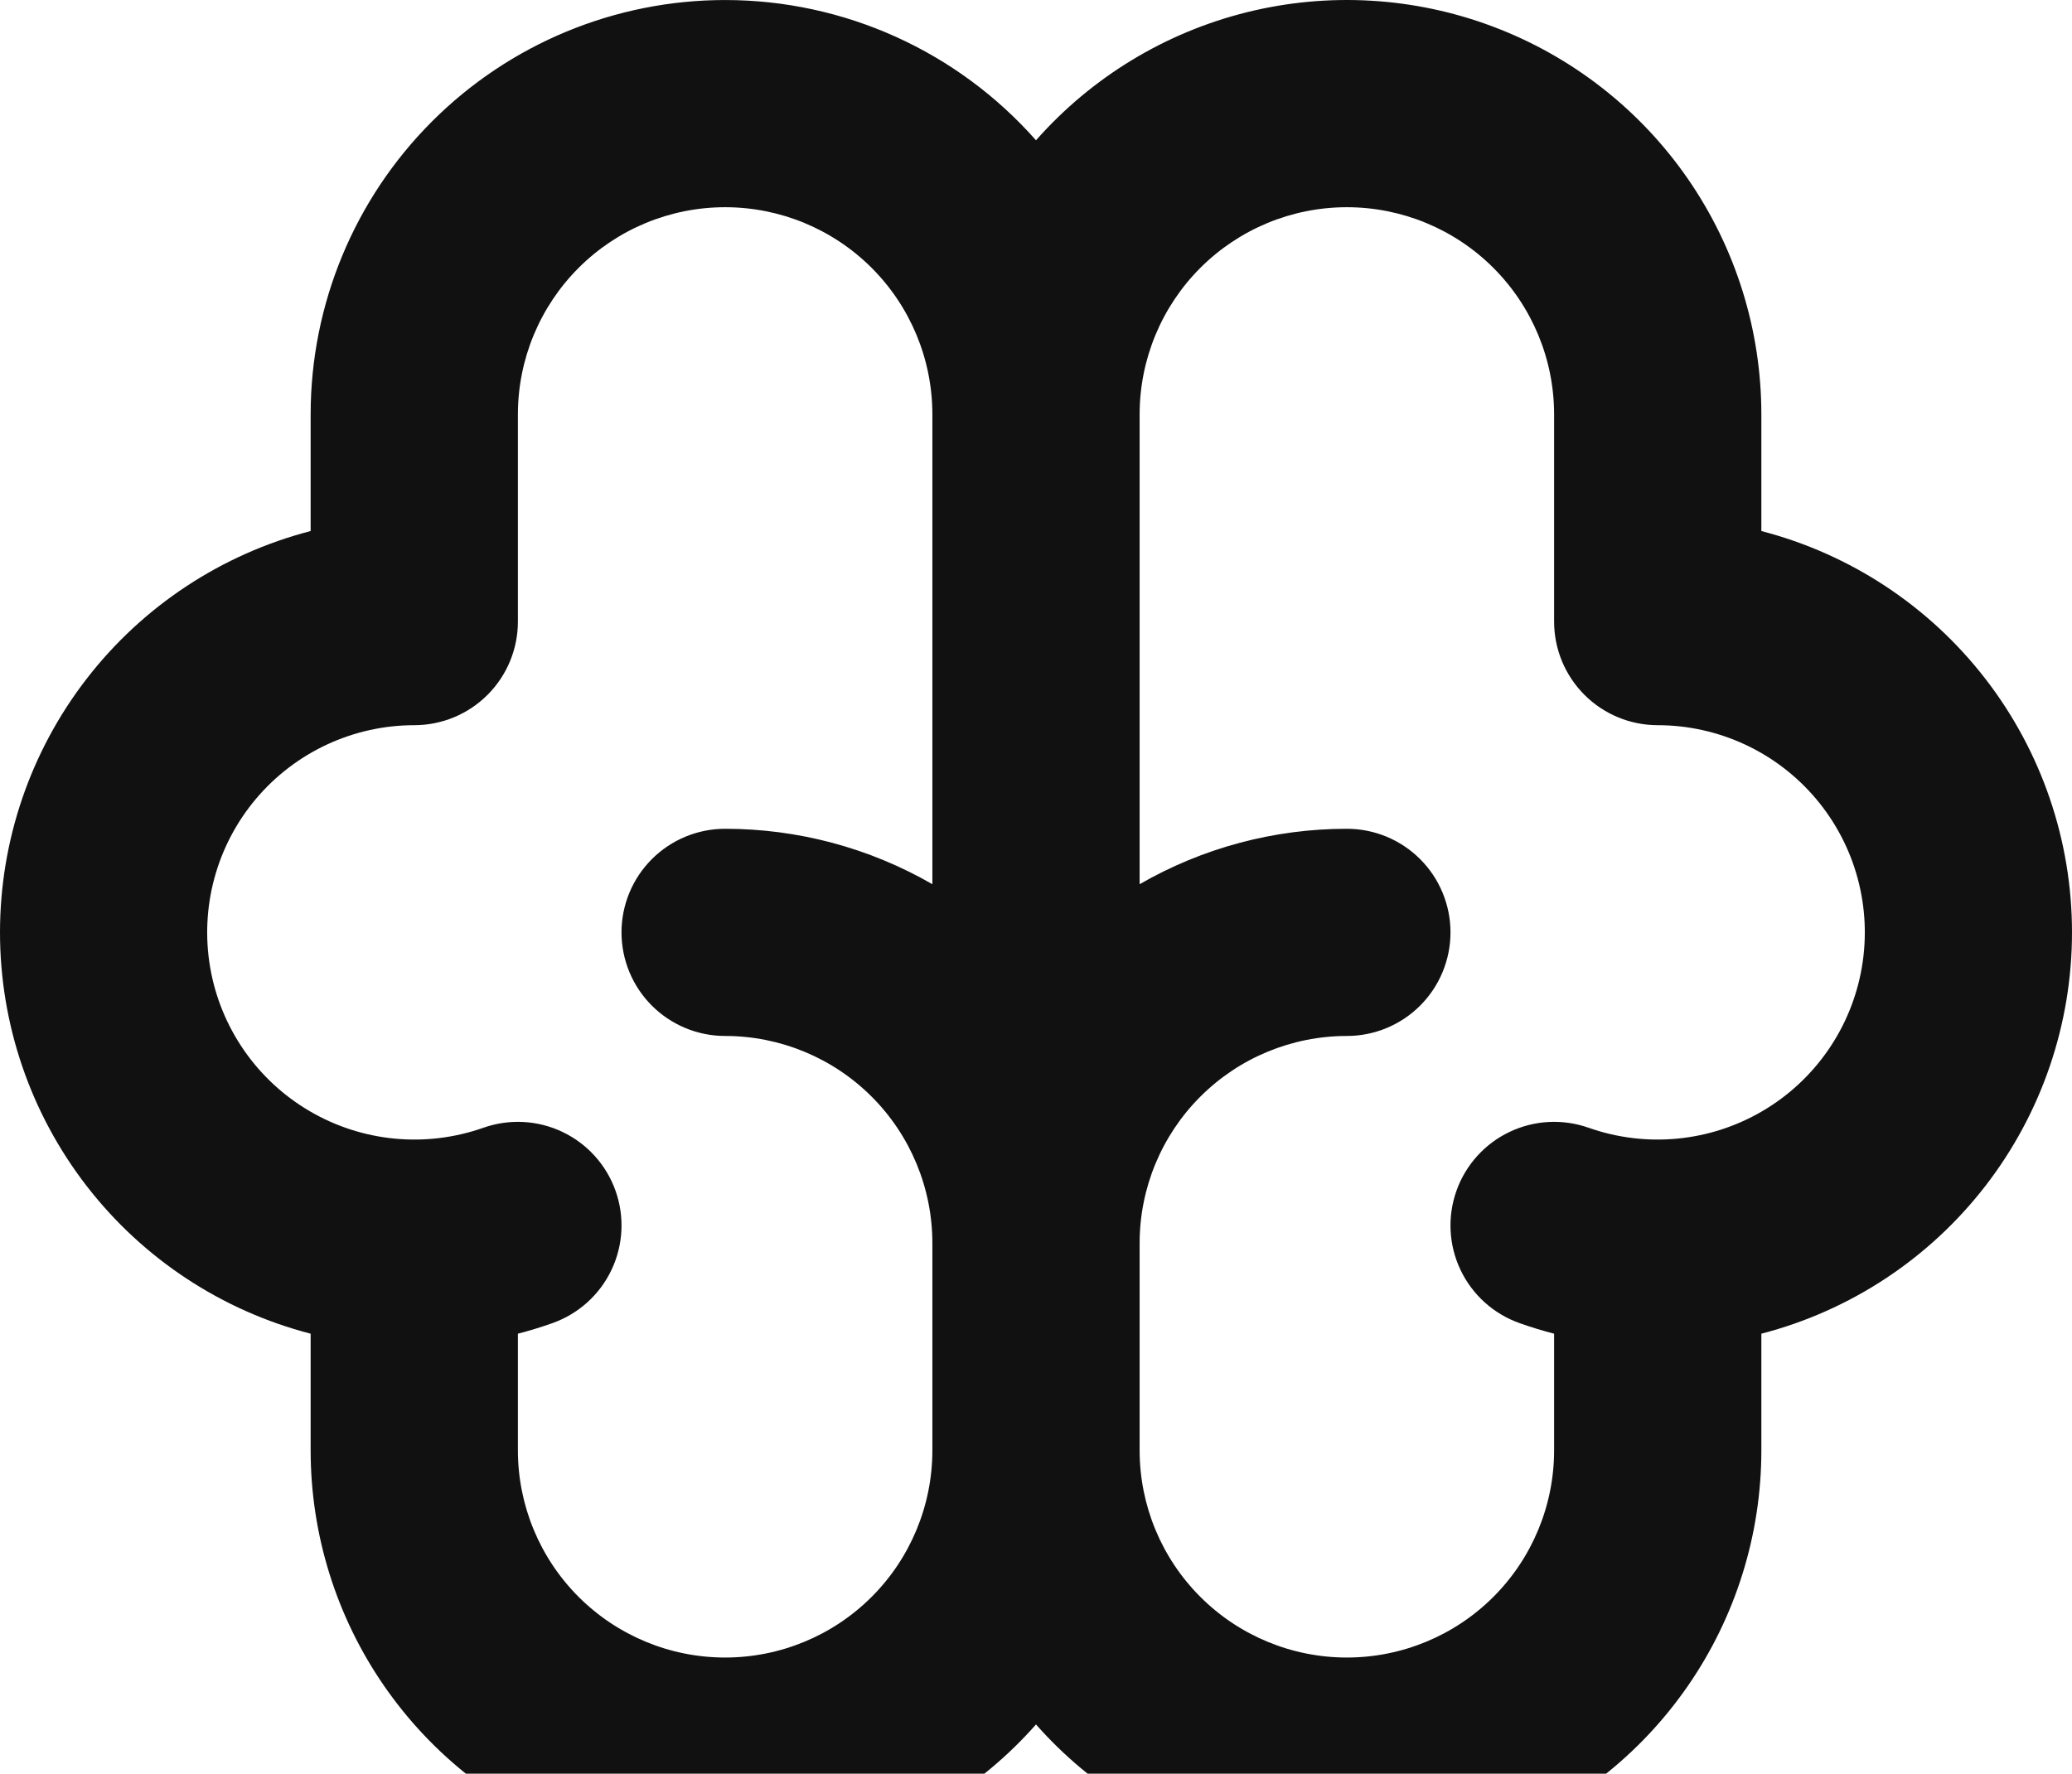 <svg width="160" height="137" viewBox="0 0 160 137" fill="none" xmlns="http://www.w3.org/2000/svg">
<path fill-rule="evenodd" clip-rule="evenodd" d="M55.995 0.002C47.506 0.002 39.365 3.374 33.363 9.377C27.361 15.379 23.988 23.52 23.988 32.009V41.018C17.121 42.798 11.039 46.808 6.698 52.419C2.356 58.029 0 64.923 0 72.017C0 79.111 2.356 86.004 6.698 91.615C11.039 97.225 17.121 101.235 23.988 103.015V112.025C23.988 118.526 25.968 124.874 29.663 130.222C33.359 135.571 38.597 139.667 44.678 141.966C50.76 144.265 57.397 144.657 63.707 143.091C70.016 141.524 75.7 138.073 80 133.197C84.3 138.073 89.984 141.524 96.293 143.091C102.603 144.657 109.24 144.265 115.322 141.966C121.403 139.667 126.64 135.571 130.336 130.222C134.032 124.874 136.012 118.526 136.012 112.025V103.015C142.879 101.235 148.961 97.225 153.302 91.615C157.644 86.004 160 79.111 160 72.017C160 64.923 157.644 58.029 153.302 52.419C148.961 46.808 142.879 42.798 136.012 41.018V32.009C136.012 25.507 134.032 19.16 130.336 13.811C126.64 8.463 121.403 4.366 115.322 2.068C109.24 -0.231 102.603 -0.624 96.293 0.943C89.984 2.509 84.3 5.96 80 10.836C76.996 7.431 73.302 4.704 69.163 2.836C65.025 0.968 60.536 0.002 55.995 0.002ZM120.008 48.012V32.009C120.008 27.764 118.322 23.694 115.321 20.692C112.32 17.691 108.249 16.005 104.005 16.005C99.761 16.005 95.69 17.691 92.689 20.692C89.688 23.694 88.002 27.764 88.002 32.009V68.296C92.868 65.489 98.387 64.013 104.005 64.015C106.127 64.015 108.162 64.858 109.663 66.359C111.164 67.859 112.007 69.895 112.007 72.017C112.007 74.139 111.164 76.174 109.663 77.675C108.162 79.175 106.127 80.018 104.005 80.018C99.761 80.018 95.69 81.704 92.689 84.706C89.688 87.707 88.002 91.777 88.002 96.022V112.025C88.002 116.269 89.688 120.34 92.689 123.341C95.69 126.342 99.761 128.028 104.005 128.028C108.249 128.028 112.32 126.342 115.321 123.341C118.322 120.34 120.008 116.269 120.008 112.025V103.015C119.109 102.782 118.22 102.51 117.344 102.199C115.342 101.492 113.704 100.02 112.789 98.105C111.873 96.19 111.756 93.99 112.463 91.989C113.169 89.988 114.642 88.349 116.557 87.434C118.472 86.519 120.672 86.401 122.673 87.108C124.87 87.883 127.21 88.169 129.529 87.947C131.848 87.724 134.09 86.998 136.099 85.818C138.109 84.639 139.836 83.035 141.161 81.119C142.486 79.203 143.377 77.02 143.771 74.724C144.165 72.428 144.053 70.073 143.443 67.825C142.833 65.576 141.739 63.488 140.238 61.707C138.737 59.925 136.865 58.492 134.753 57.509C132.641 56.526 130.34 56.015 128.01 56.014C125.888 56.014 123.852 55.17 122.352 53.67C120.851 52.169 120.008 50.134 120.008 48.012ZM55.995 80.018C60.239 80.018 64.31 81.704 67.311 84.706C70.312 87.707 71.998 91.777 71.998 96.022V112.025C71.998 116.269 70.312 120.34 67.311 123.341C64.31 126.342 60.239 128.028 55.995 128.028C51.751 128.028 47.68 126.342 44.679 123.341C41.678 120.34 39.992 116.269 39.992 112.025V103.015C40.899 102.78 41.787 102.508 42.656 102.199C44.657 101.492 46.296 100.02 47.211 98.105C48.127 96.19 48.244 93.99 47.537 91.989C46.831 89.988 45.358 88.349 43.443 87.434C41.528 86.519 39.328 86.401 37.327 87.108C35.13 87.883 32.791 88.169 30.471 87.947C28.152 87.724 25.91 86.998 23.901 85.818C21.891 84.639 20.164 83.035 18.839 81.119C17.514 79.203 16.623 77.02 16.229 74.724C15.835 72.428 15.947 70.073 16.557 67.825C17.167 65.576 18.261 63.488 19.762 61.707C21.263 59.925 23.135 58.492 25.247 57.509C27.359 56.526 29.66 56.015 31.99 56.014C34.112 56.014 36.148 55.17 37.648 53.67C39.149 52.169 39.992 50.134 39.992 48.012V32.009C39.992 27.764 41.678 23.694 44.679 20.692C47.68 17.691 51.751 16.005 55.995 16.005C60.239 16.005 64.31 17.691 67.311 20.692C70.312 23.694 71.998 27.764 71.998 32.009V68.296C67.132 65.489 61.613 64.013 55.995 64.015C53.873 64.015 51.838 64.858 50.337 66.359C48.836 67.859 47.993 69.895 47.993 72.017C47.993 74.139 48.836 76.174 50.337 77.675C51.838 79.175 53.873 80.018 55.995 80.018Z" fill="#111111"/>
</svg>
